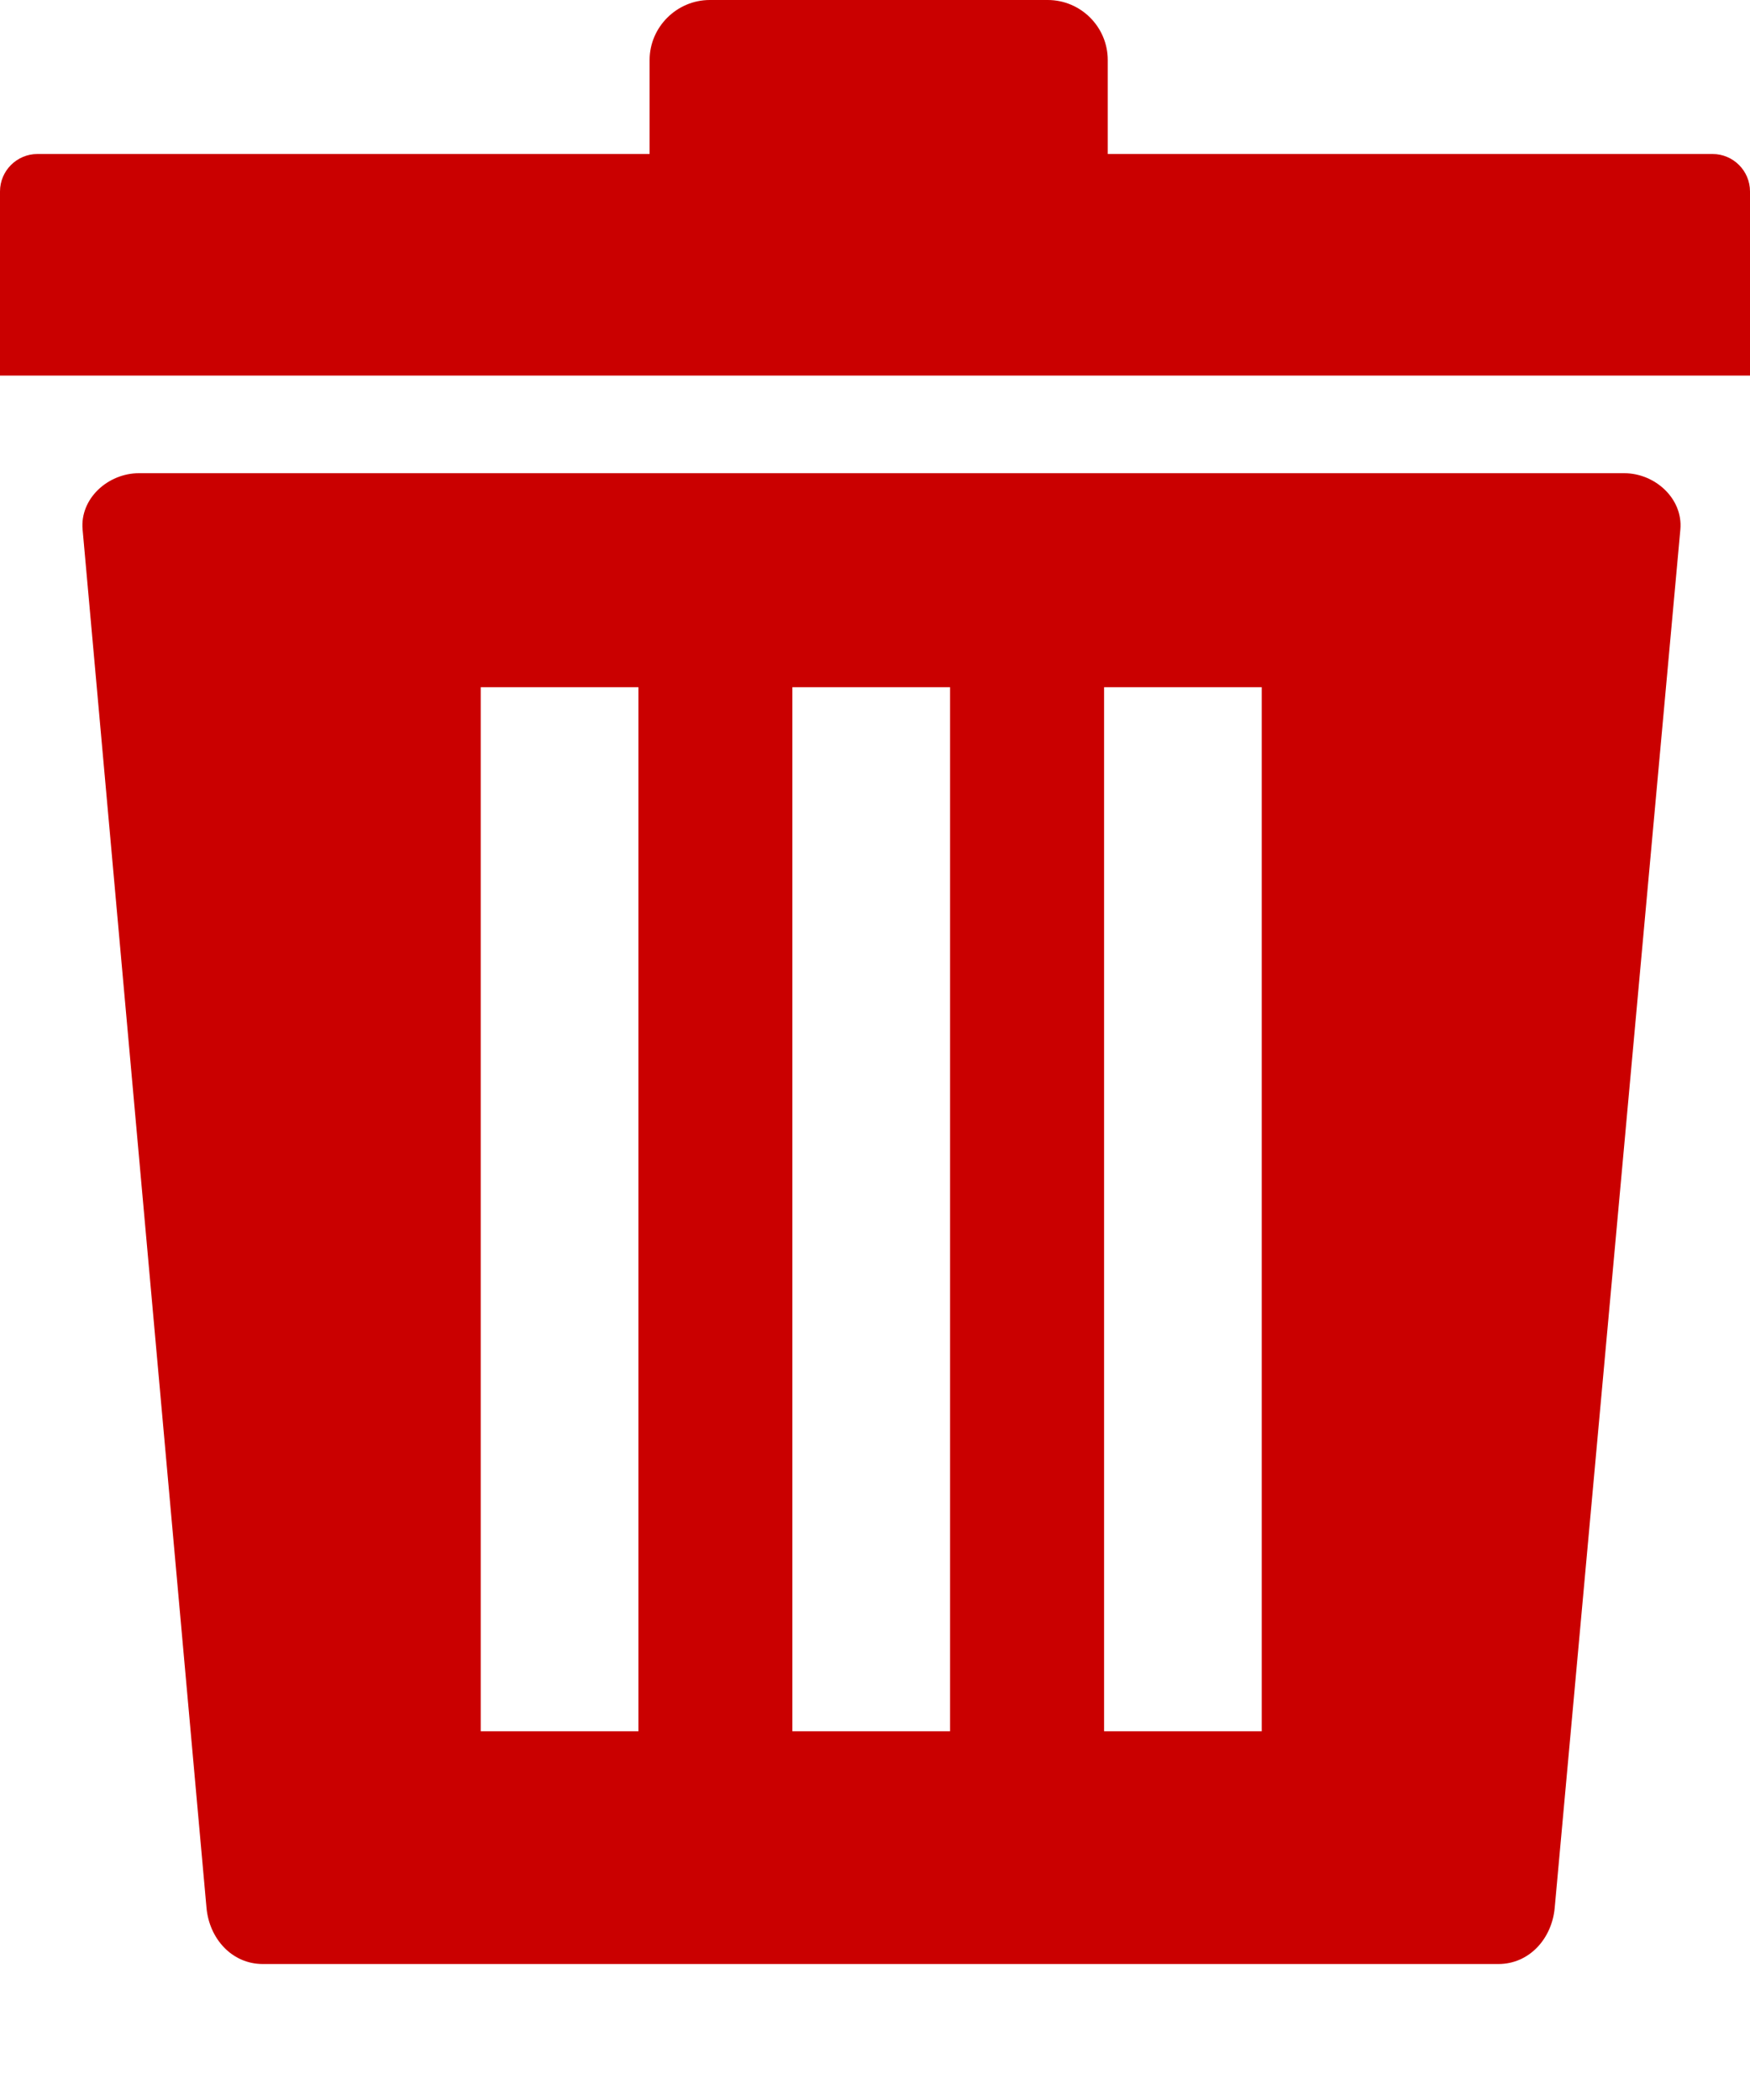 <svg width="10" height="12" viewBox="0 0 10 12" fill="none" xmlns="http://www.w3.org/2000/svg">
<path fill-rule="evenodd" clip-rule="evenodd" d="M0.214 0.88H3.712V0.343C3.712 0.155 3.867 0 4.056 0H5.987C6.176 0 6.33 0.154 6.33 0.343V0.88H9.786C9.904 0.88 10 0.976 10 1.094V2.146H0V1.094C0 0.976 0.096 0.88 0.214 0.88ZM0.794 2.704H9.281C9.458 2.704 9.618 2.85 9.602 3.026L8.884 10.902C8.868 11.078 8.739 11.223 8.562 11.223H1.502C1.325 11.223 1.196 11.078 1.18 10.902L0.472 3.026C0.456 2.849 0.617 2.704 0.794 2.704ZM6.309 3.927H7.21V9.893H6.309V3.927ZM2.747 3.927H3.648V9.893H2.747V3.927ZM4.528 3.927H5.429V9.893H4.528V3.927Z" fill="#CA0000"/>
</svg>

